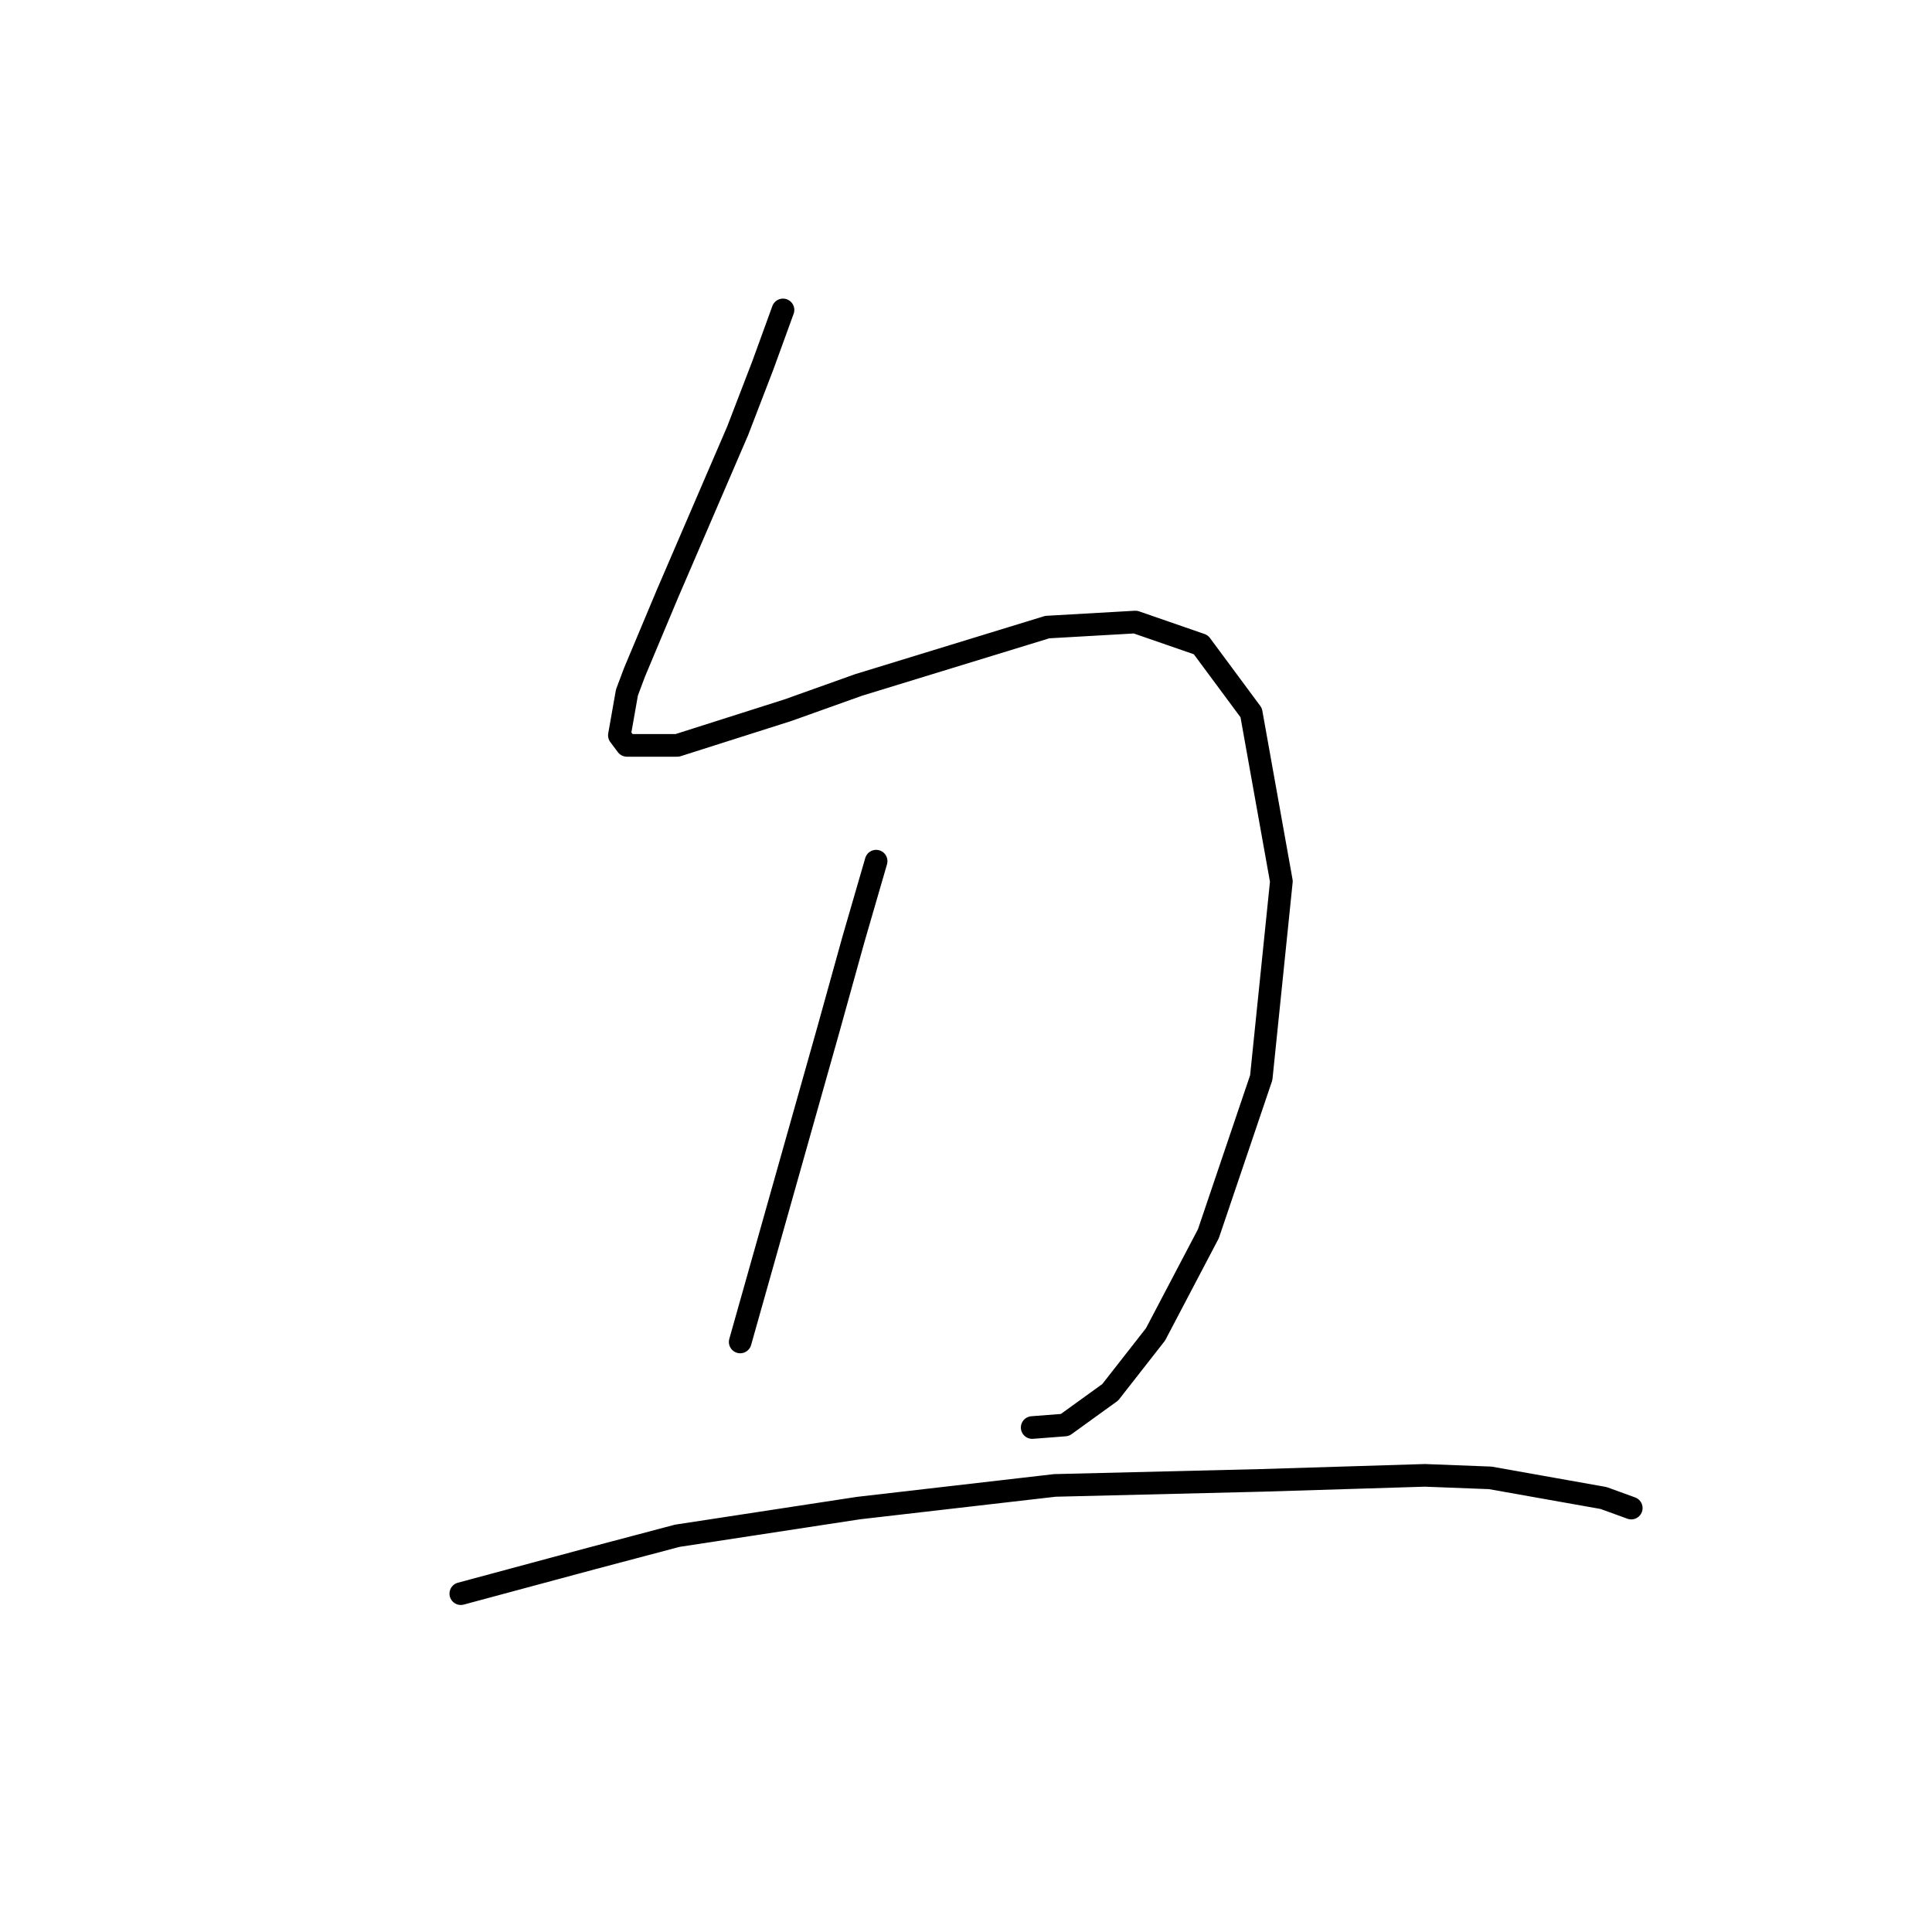 <?xml version="1.0" standalone="no"?>
    <svg width="256" height="256" xmlns="http://www.w3.org/2000/svg" version="1.1">
    <polyline stroke="black" stroke-width="3" stroke-linecap="round" fill="transparent" stroke-linejoin="round" points="103.751 41.067 101.083 48.405 97.747 57.077 88.408 78.756 84.072 89.096 83.072 91.764 82.071 97.434 83.072 98.768 89.742 98.768 104.418 94.099 113.757 90.763 138.772 83.092 150.445 82.425 159.117 85.427 165.788 94.432 169.79 116.779 167.122 142.794 160.118 163.473 153.113 176.814 147.11 184.486 141.106 188.821 136.77 189.155 136.77 189.155 " />
        <polyline stroke="black" stroke-width="3" stroke-linecap="round" fill="transparent" stroke-linejoin="round" points="116.091 114.11 113.09 124.45 109.754 136.457 98.081 177.815 98.081 177.815 " />
        <polyline stroke="black" stroke-width="3" stroke-linecap="round" fill="transparent" stroke-linejoin="round" points="61.059 211.168 78.402 206.499 89.742 203.497 113.757 199.828 139.772 196.826 167.122 196.159 188.801 195.492 197.473 195.826 212.482 198.494 216.151 199.828 216.151 199.828 " />
        </svg>